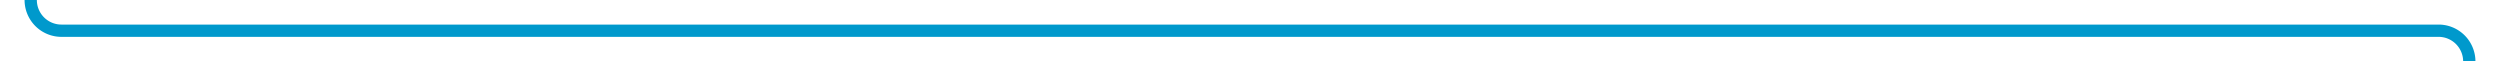 ﻿<?xml version="1.0" encoding="utf-8"?>
<svg version="1.1" xmlns:xlink="http://www.w3.org/1999/xlink" width="407px" height="10px" preserveAspectRatio="xMinYMid meet" viewBox="85 946  407 8" xmlns="http://www.w3.org/2000/svg">
  <path d="M 547 151  L 547 159  A 5 5 0 0 1 542 164 L 95 164  A 5 5 0 0 0 90 169 L 90 945  A 5 5 0 0 0 95 950 L 482 950  A 5 5 0 0 1 487 955 L 487 965  " stroke-width="2" stroke="#0099cc" fill="none" />
</svg>